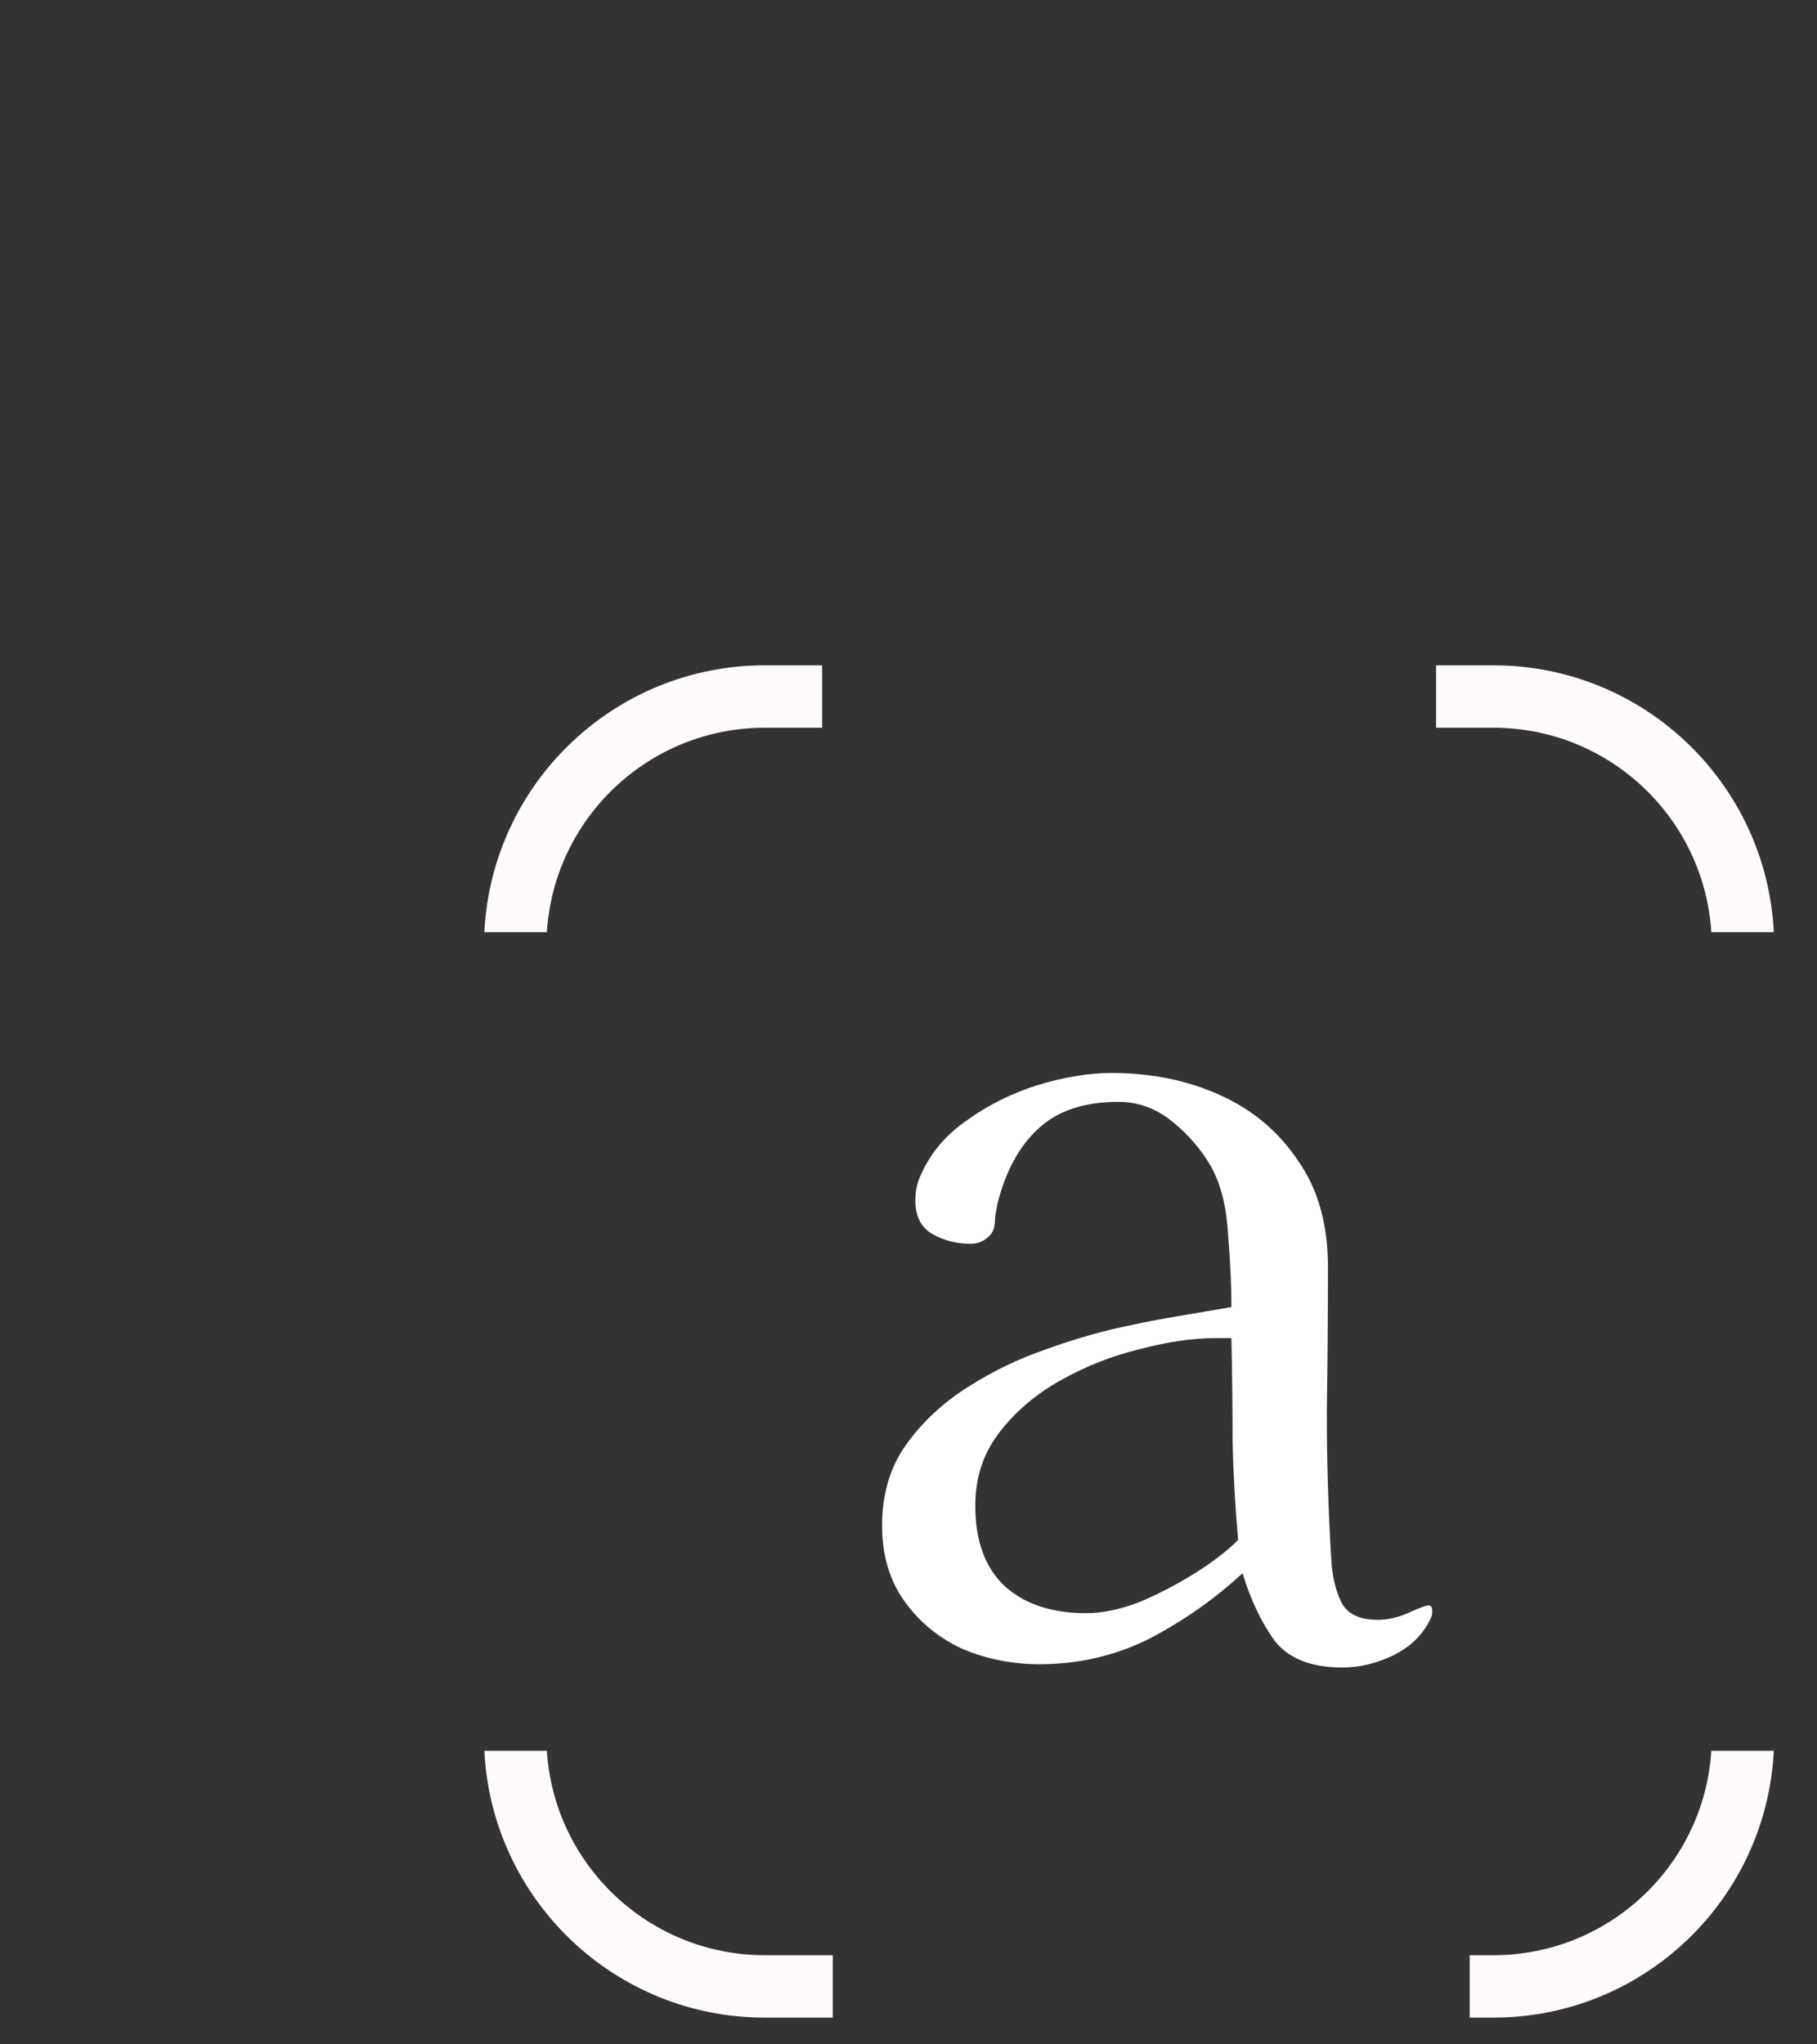 <svg width="32" height="36" viewBox="0 0 32 36" fill="none" xmlns="http://www.w3.org/2000/svg">
<rect x="0" y="0" width="32" height="36" fill="#333333" stroke="none"/>
<path d="M21.805 27.118C21.753 26.532 21.72 25.946 21.707 25.36C21.707 24.761 21.7 24.162 21.687 23.563H21.414C21.01 23.563 20.561 23.628 20.066 23.759C19.584 23.876 19.122 24.058 18.68 24.306C18.237 24.553 17.872 24.866 17.586 25.243C17.312 25.608 17.176 26.031 17.176 26.513C17.176 27.138 17.351 27.613 17.703 27.939C18.055 28.251 18.53 28.407 19.129 28.407C19.415 28.407 19.728 28.342 20.066 28.212C20.405 28.069 20.73 27.899 21.043 27.704C21.355 27.509 21.609 27.313 21.805 27.118ZM25.223 28.368C25.223 28.42 25.216 28.459 25.203 28.485C25.073 28.772 24.852 28.993 24.539 29.149C24.239 29.293 23.94 29.364 23.64 29.364C23.094 29.364 22.697 29.208 22.449 28.895C22.215 28.57 22.026 28.173 21.883 27.704C21.388 28.16 20.841 28.544 20.242 28.856C19.643 29.156 18.998 29.306 18.308 29.306C17.827 29.306 17.371 29.215 16.941 29.032C16.524 28.837 16.186 28.557 15.926 28.192C15.665 27.828 15.535 27.385 15.535 26.864C15.535 26.317 15.672 25.849 15.945 25.458C16.232 25.054 16.59 24.716 17.019 24.442C17.462 24.156 17.931 23.928 18.426 23.759C18.933 23.576 19.409 23.44 19.851 23.349C20.151 23.283 20.457 23.225 20.769 23.173C21.082 23.121 21.388 23.069 21.687 23.017C21.687 22.652 21.668 22.229 21.629 21.747C21.603 21.265 21.505 20.868 21.336 20.555C21.166 20.256 20.939 19.989 20.652 19.755C20.366 19.52 20.047 19.403 19.695 19.403C19.096 19.403 18.627 19.559 18.289 19.872C17.95 20.184 17.709 20.627 17.566 21.2C17.553 21.265 17.54 21.337 17.527 21.415C17.527 21.48 17.521 21.545 17.508 21.61C17.495 21.688 17.442 21.76 17.351 21.825C17.273 21.877 17.189 21.903 17.097 21.903C16.85 21.903 16.622 21.845 16.414 21.727C16.218 21.61 16.121 21.415 16.121 21.142C16.121 20.985 16.147 20.849 16.199 20.731C16.368 20.328 16.642 19.996 17.019 19.735C17.397 19.462 17.814 19.253 18.269 19.11C18.738 18.967 19.174 18.895 19.578 18.895C20.281 18.895 20.919 19.026 21.492 19.286C22.065 19.546 22.521 19.93 22.859 20.438C23.211 20.933 23.387 21.558 23.387 22.313C23.387 23.16 23.38 24.013 23.367 24.872C23.367 25.731 23.393 26.591 23.445 27.45C23.458 27.737 23.517 27.991 23.621 28.212C23.725 28.42 23.94 28.524 24.265 28.524C24.435 28.524 24.611 28.485 24.793 28.407C24.988 28.316 25.112 28.27 25.164 28.27C25.203 28.27 25.223 28.303 25.223 28.368Z" fill="white"/>
<path fill-rule="evenodd" clip-rule="evenodd" d="M9.631 16.415C9.758 14.405 11.428 12.815 13.47 12.815H14.479V11.716H13.47C10.821 11.716 8.659 13.798 8.53 16.415H9.631ZM30.139 16.415C30.012 14.405 28.341 12.815 26.3 12.815H25.291V11.716H26.3C28.949 11.716 31.111 13.798 31.239 16.415H30.139ZM31.239 30.83H30.139C30.012 32.839 28.341 34.43 26.3 34.43H25.884V35.529H26.3C28.948 35.529 31.111 33.447 31.239 30.83ZM9.631 30.83H8.53C8.659 33.447 10.821 35.529 13.47 35.529H14.666V34.43H13.47C11.429 34.43 9.758 32.839 9.631 30.83Z" fill="#FFFBFB"/>
</svg>
